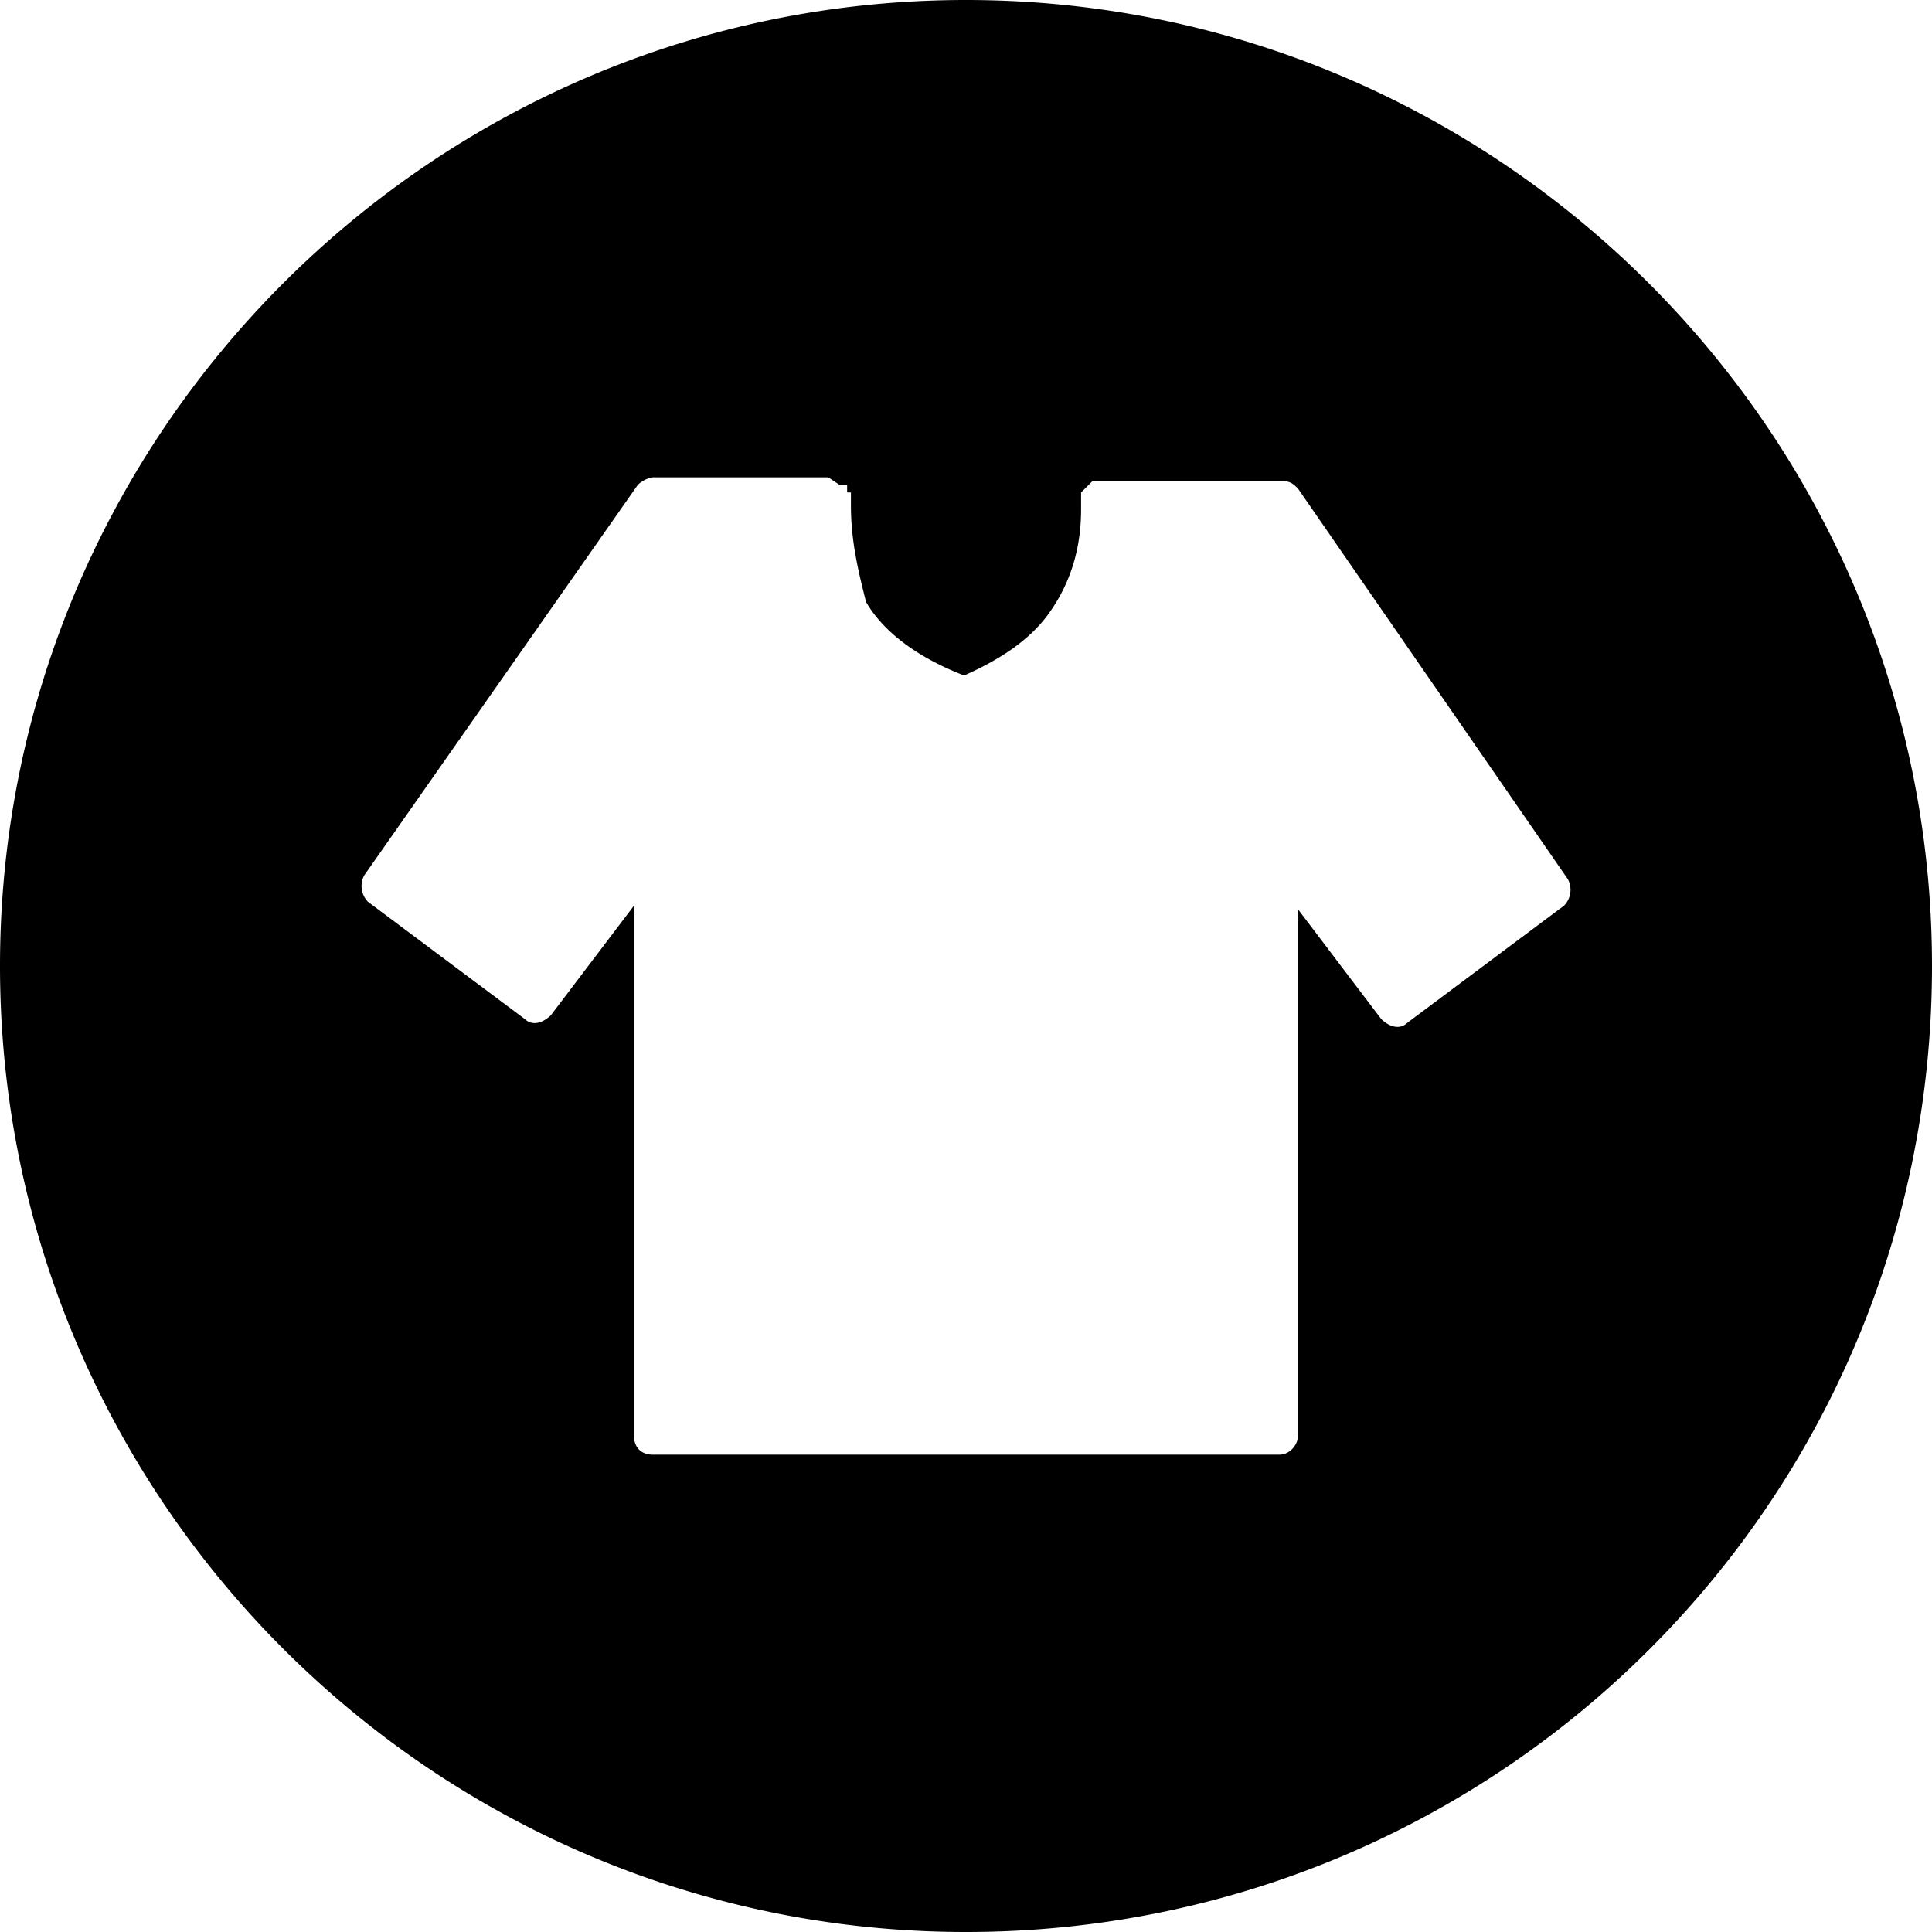 <svg xmlns="http://www.w3.org/2000/svg" width="32" height="32" version="1" id="cloth"><path fill-rule="evenodd" d="M16 0C7.176 0 0 7.176 0 16s7.176 16 16 16 16-7.123 16-16c0-8.824-7.176-16-16-16zm-5.188 7.906h2.907l.187.125h.125v.125h.063v.219c0 .58.12 1.078.25 1.594.258.45.787.896 1.625 1.219.58-.258 1.084-.58 1.406-1.032.322-.45.531-1.01.531-1.719v-.281l.063-.062.125-.125h3.156c.129 0 .186.06.25.125l4.469 6.469a.375.375 0 0 1-.063.437l-2.593 1.938c-.13.128-.31.066-.438-.063L21.5 15.062v8.72c0 .128-.12.312-.313.312H10.813c-.193 0-.312-.12-.312-.313V15l-1.375 1.813c-.129.128-.309.19-.438.062l-2.593-1.938a.375.375 0 0 1-.063-.437l4.532-6.469a.46.46 0 0 1 .25-.125z"></path></svg>